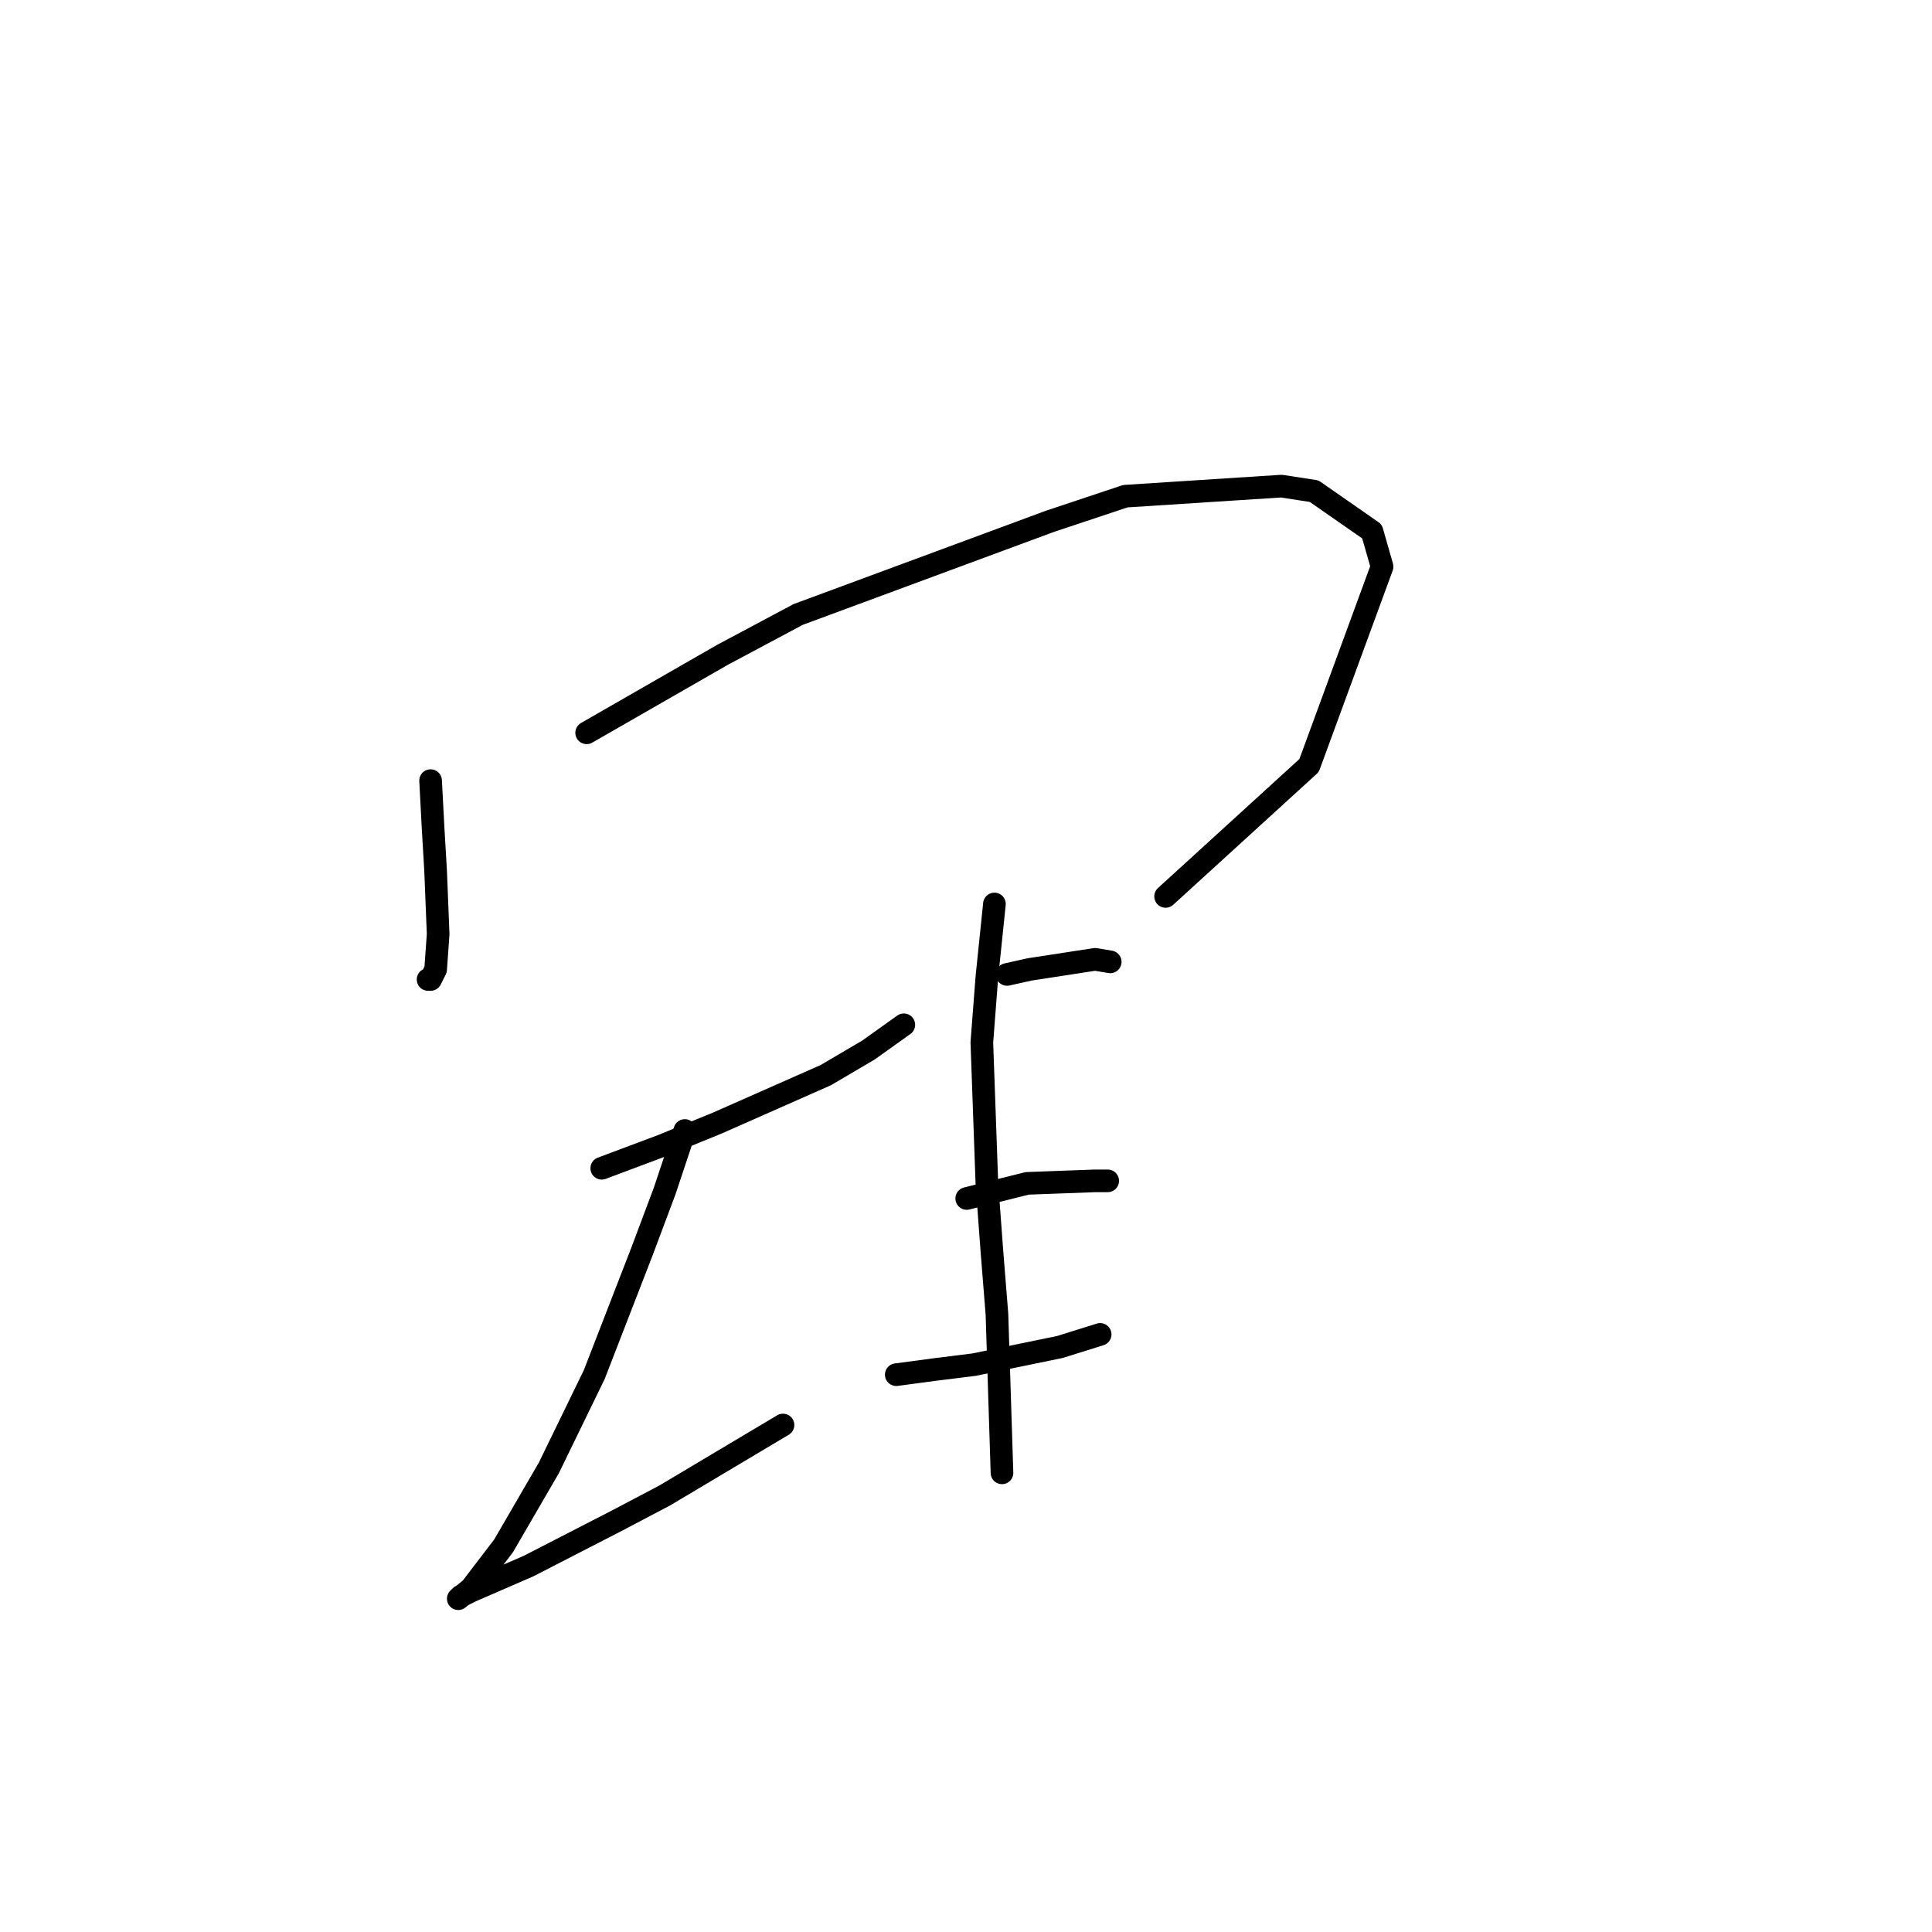 <?xml version="1.0" standalone="no"?>
    <svg width="256" height="256" xmlns="http://www.w3.org/2000/svg" version="1.1">
    <polyline stroke="black" stroke-width="3" stroke-linecap="round" fill="transparent" stroke-linejoin="round" points="57.056 103.437 57.39 109.775 57.723 115.445 58.057 123.783 57.723 128.452 57.056 129.786 56.723 129.786 56.723 129.786 " />
        <polyline stroke="black" stroke-width="3" stroke-linecap="round" fill="transparent" stroke-linejoin="round" points="77.735 97.1 95.746 86.761 105.752 81.424 139.105 69.084 149.111 65.748 169.79 64.414 174.126 65.081 181.797 70.418 183.131 75.087 173.459 101.436 154.447 118.78 154.447 118.78 " />
        <polyline stroke="black" stroke-width="3" stroke-linecap="round" fill="transparent" stroke-linejoin="round" points="79.736 154.801 87.741 151.799 95.079 148.798 109.421 142.461 115.091 139.125 119.76 135.79 119.76 135.79 " />
        <polyline stroke="black" stroke-width="3" stroke-linecap="round" fill="transparent" stroke-linejoin="round" points="90.743 149.798 88.075 157.803 85.073 165.808 78.736 182.151 72.732 194.491 66.729 204.831 62.393 210.501 60.725 211.835 61.059 211.502 62.393 210.835 70.064 207.499 81.738 201.496 88.075 198.16 103.751 188.821 103.751 188.821 " />
        <polyline stroke="black" stroke-width="3" stroke-linecap="round" fill="transparent" stroke-linejoin="round" points="133.435 129.119 136.437 128.452 145.108 127.118 147.11 127.452 147.11 127.452 " />
        <polyline stroke="black" stroke-width="3" stroke-linecap="round" fill="transparent" stroke-linejoin="round" points="128.098 158.804 132.101 157.803 136.103 156.802 145.108 156.469 146.776 156.469 146.776 156.469 " />
        <polyline stroke="black" stroke-width="3" stroke-linecap="round" fill="transparent" stroke-linejoin="round" points="118.759 182.151 123.762 181.484 129.099 180.817 140.439 178.482 145.776 176.814 145.776 176.814 " />
        <polyline stroke="black" stroke-width="3" stroke-linecap="round" fill="transparent" stroke-linejoin="round" points="131.767 119.78 130.767 129.453 130.1 138.125 130.767 156.802 131.434 165.808 132.101 174.146 132.768 195.159 132.768 195.159 " />
        </svg>